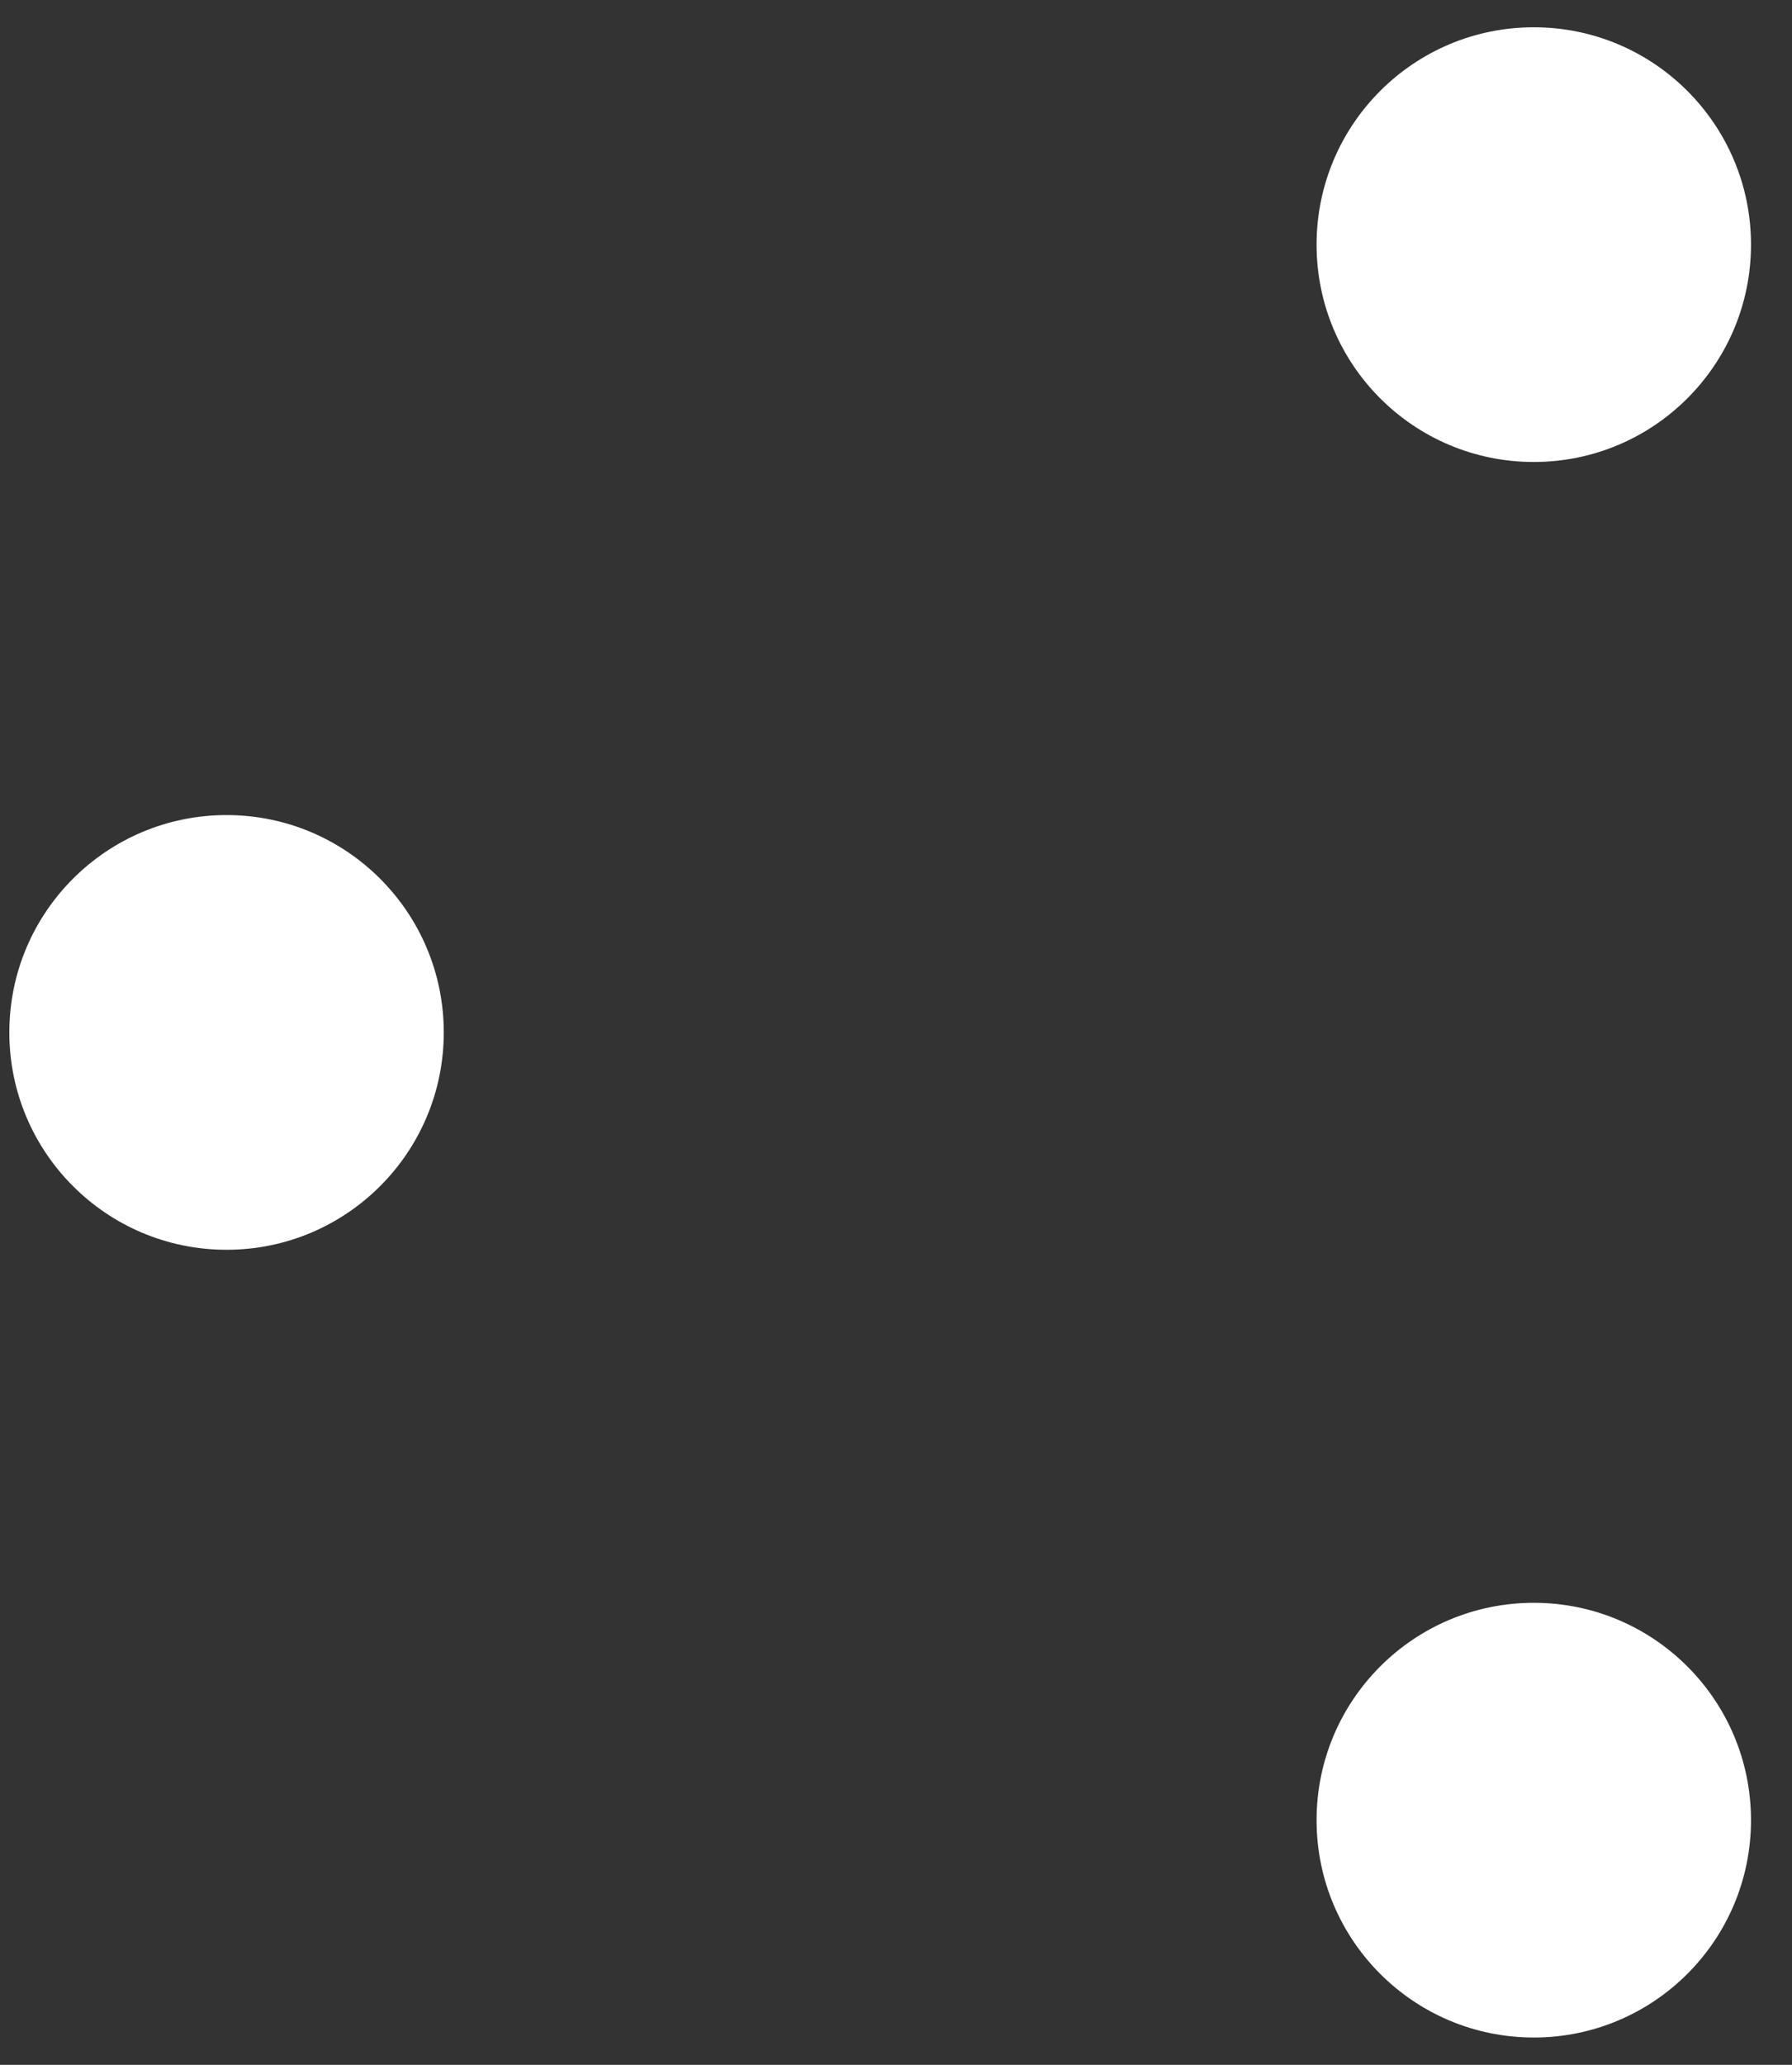 <svg width="33" height="38" viewBox="0 0 33 38" fill="none" xmlns="http://www.w3.org/2000/svg">
<rect x="0" y="0" width="33" height="38" fill="#333333" stroke="none"/>
<path d="M8.172 19C8.172 21.209 6.381 23 4.172 23C1.963 23 0.172 21.209 0.172 19C0.172 16.791 1.963 15 4.172 15C6.381 15 8.172 16.791 8.172 19Z" fill="white"/>
<path d="M32.245 4.502C32.245 6.712 30.454 8.502 28.245 8.502C26.035 8.502 24.245 6.712 24.245 4.502C24.245 2.293 26.035 0.502 28.245 0.502C30.454 0.502 32.245 2.293 32.245 4.502Z" fill="white"/>
<path d="M32.245 33.497C32.245 35.706 30.454 37.497 28.245 37.497C26.035 37.497 24.245 35.706 24.245 33.497C24.245 31.288 26.035 29.497 28.245 29.497C30.454 29.497 32.245 31.288 32.245 33.497Z" fill="white"/>
</svg>
